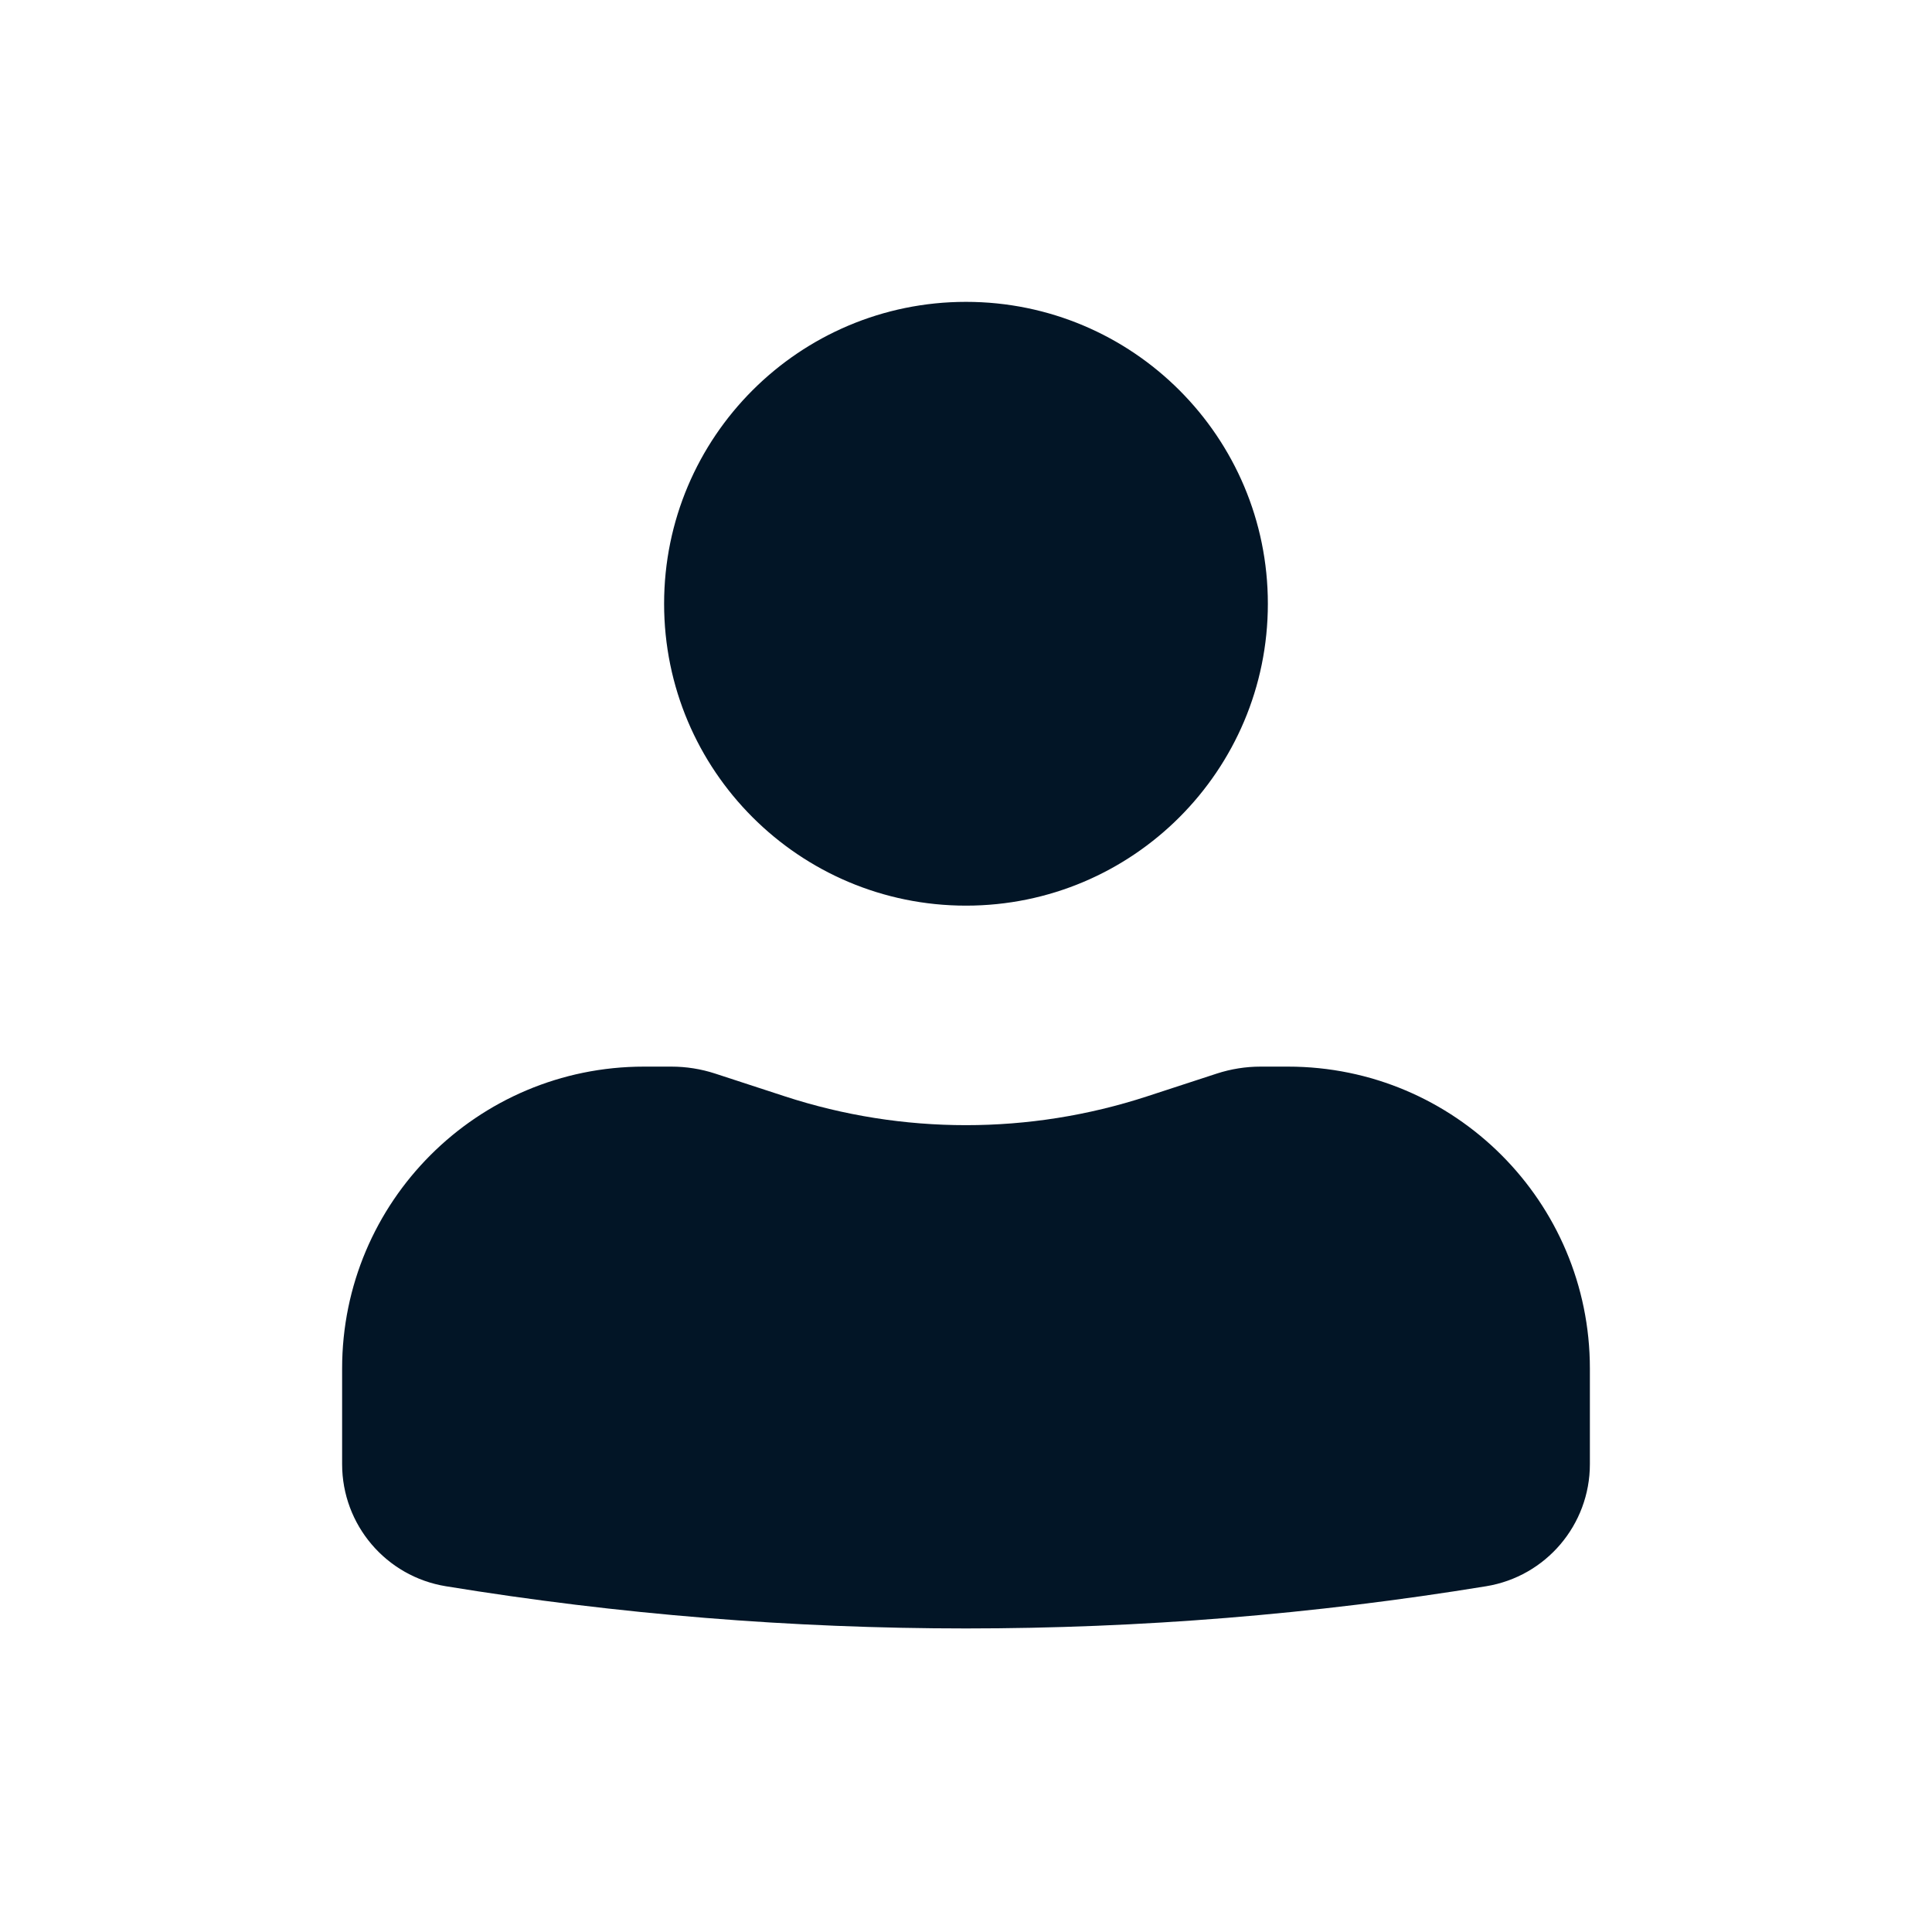 <svg width="50" height="50" viewBox="0 0 50 50" fill="none" xmlns="http://www.w3.org/2000/svg">
<path d="M25 7.812C20.685 7.812 17.187 11.31 17.187 15.625C17.187 19.94 20.685 23.438 25 23.438C29.315 23.438 32.812 19.94 32.812 15.625C32.812 11.31 29.315 7.812 25 7.812Z" fill="#021526"/>
<path d="M16.666 27.604C12.352 27.604 8.854 31.102 8.854 35.417V37.892C8.854 39.462 9.991 40.8 11.54 41.052C20.454 42.508 29.546 42.508 38.46 41.052C40.008 40.8 41.146 39.462 41.146 37.892V35.417C41.146 31.102 37.648 27.604 33.333 27.604H32.623C32.239 27.604 31.857 27.665 31.491 27.784L29.688 28.373C26.642 29.368 23.358 29.368 20.311 28.373L18.508 27.784C18.143 27.665 17.761 27.604 17.377 27.604H16.666Z" fill="#021526"/>
</svg>
